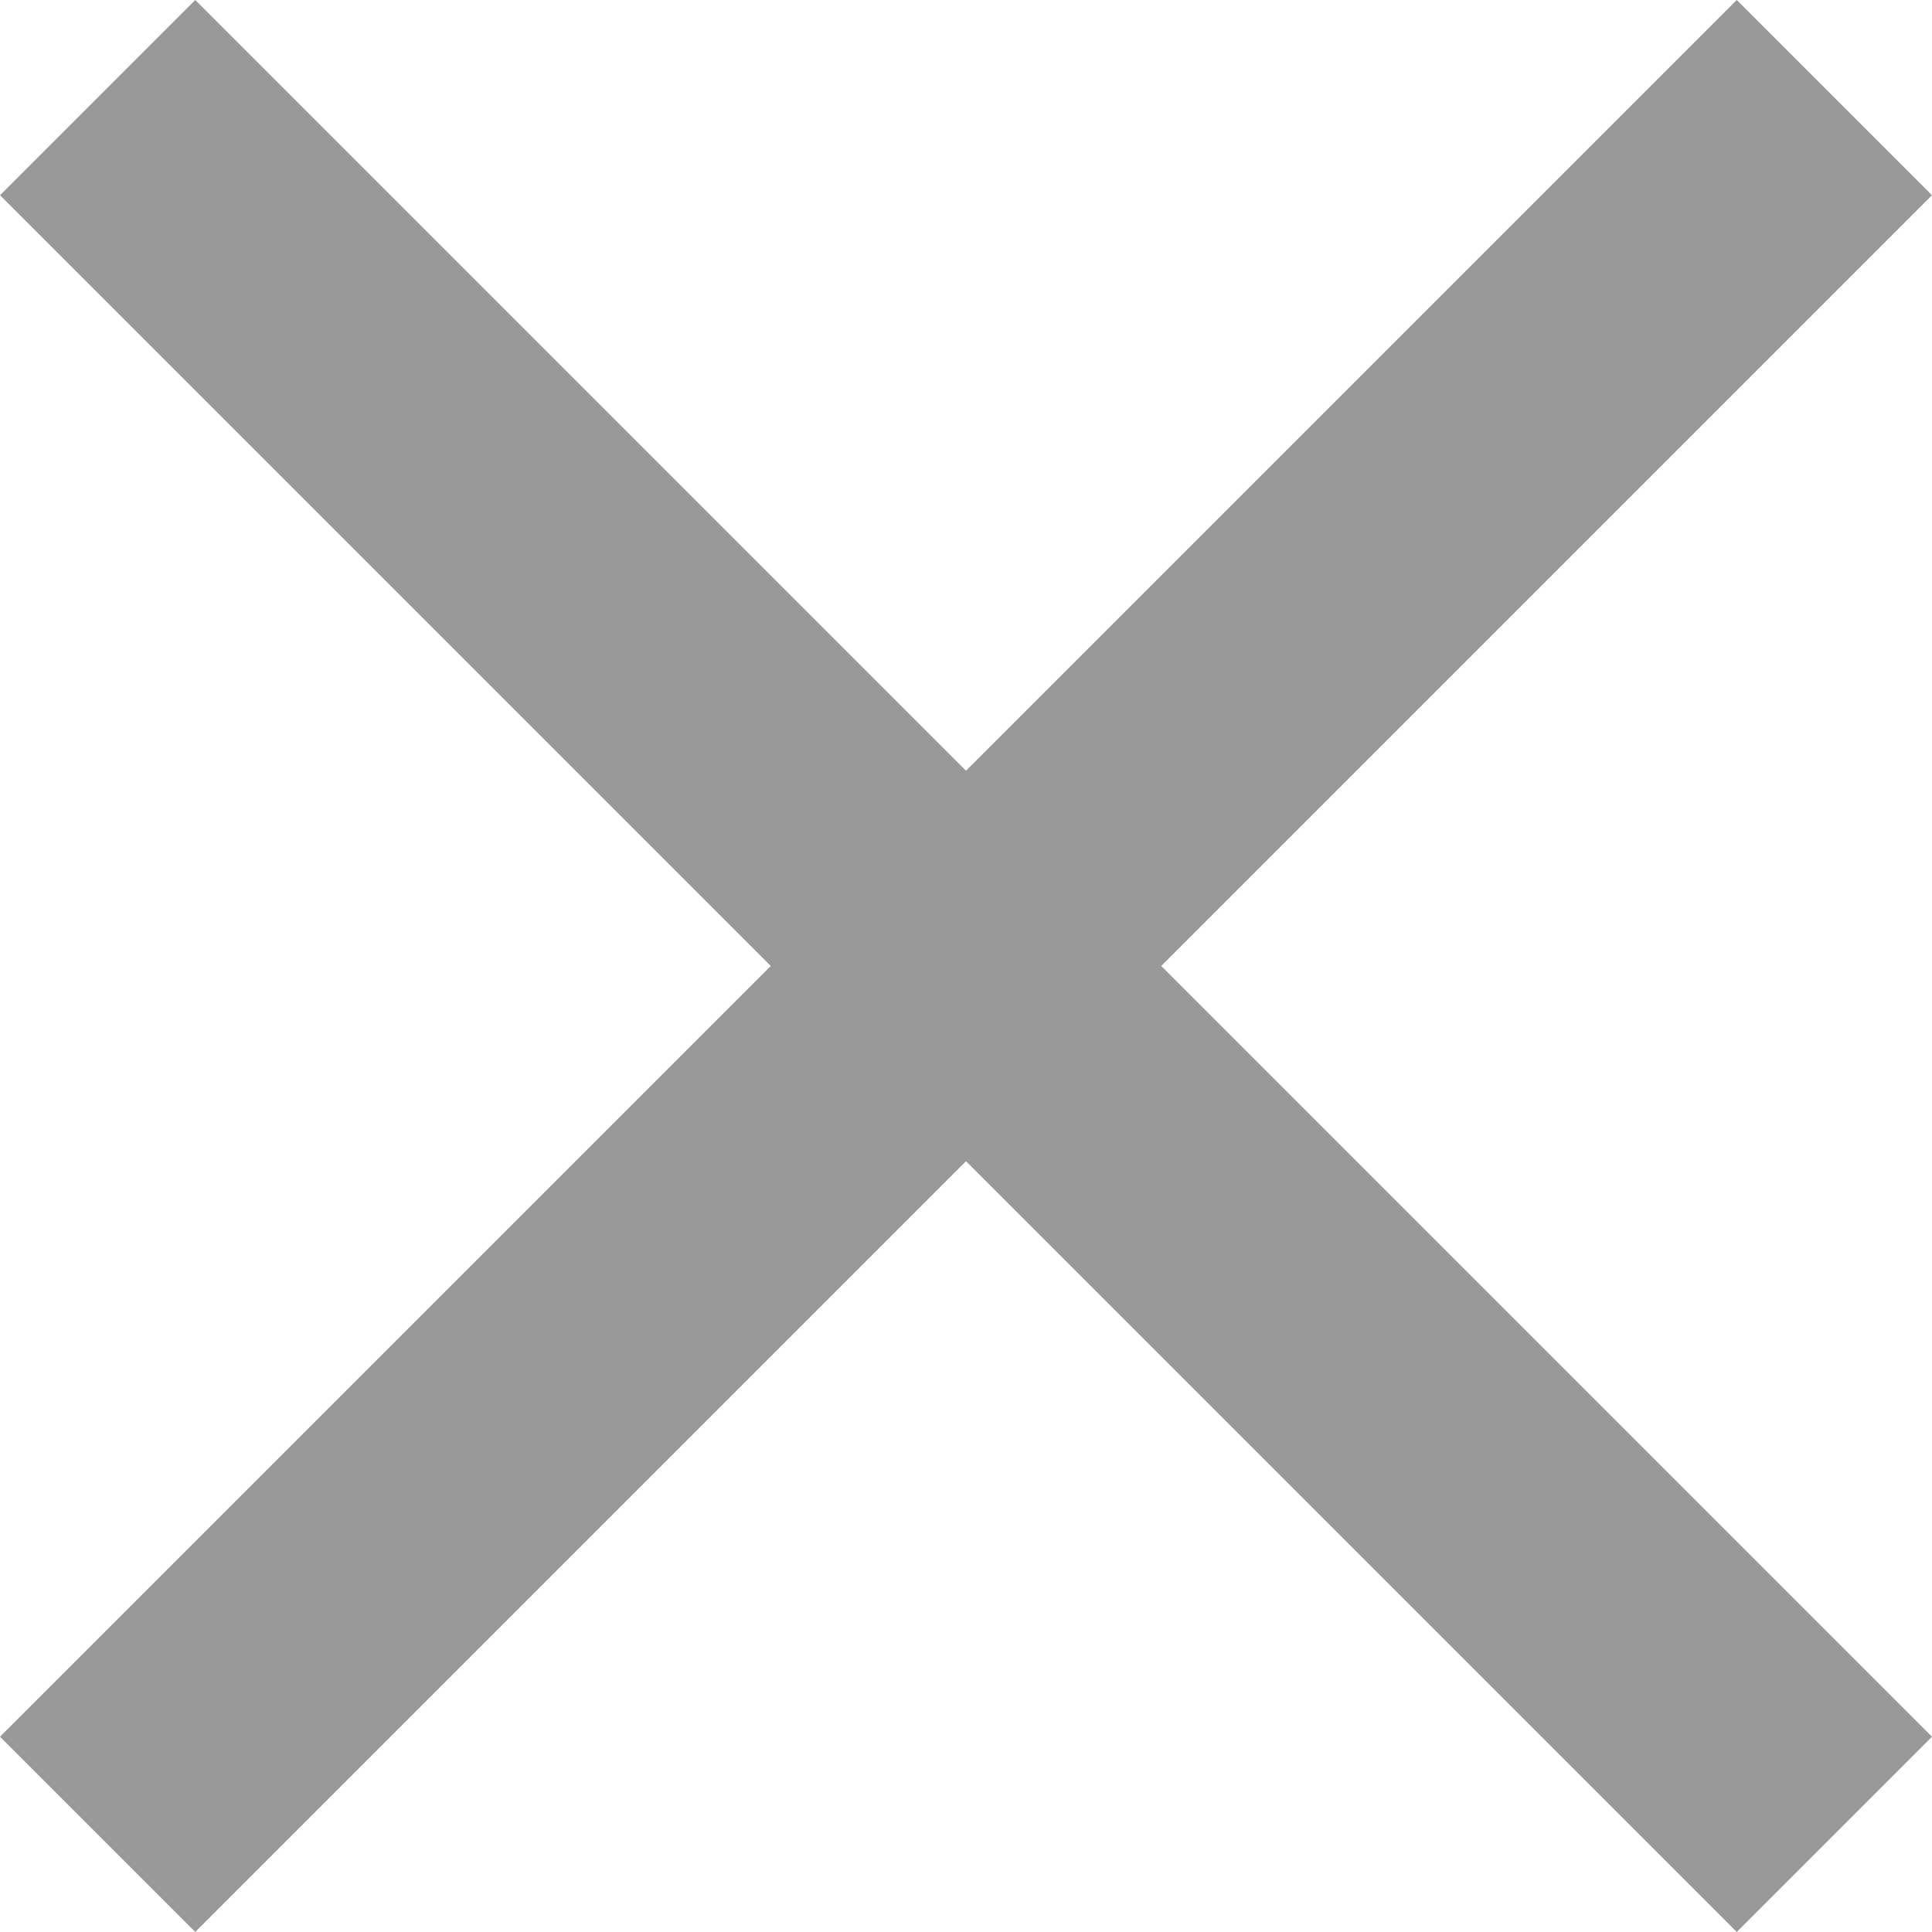 ﻿<?xml version="1.0" encoding="utf-8"?>
<svg version="1.1" xmlns:xlink="http://www.w3.org/1999/xlink" width="15px" height="15px" xmlns="http://www.w3.org/2000/svg">
  <g transform="matrix(1 0 0 1 -107 -5020 )">
    <path d="M 9.016 7.5  L 15 1.516  L 13.484 0  L 7.5 5.984  L 1.516 0  L 0 1.516  L 5.984 7.5  L 0 13.484  L 1.516 15  L 7.5 9.016  L 13.484 15  L 15 13.484  L 9.016 7.5  Z " fill-rule="nonzero" fill="#999999" stroke="none" transform="matrix(1 0 0 1 107 5020 )" />
  </g>
</svg>